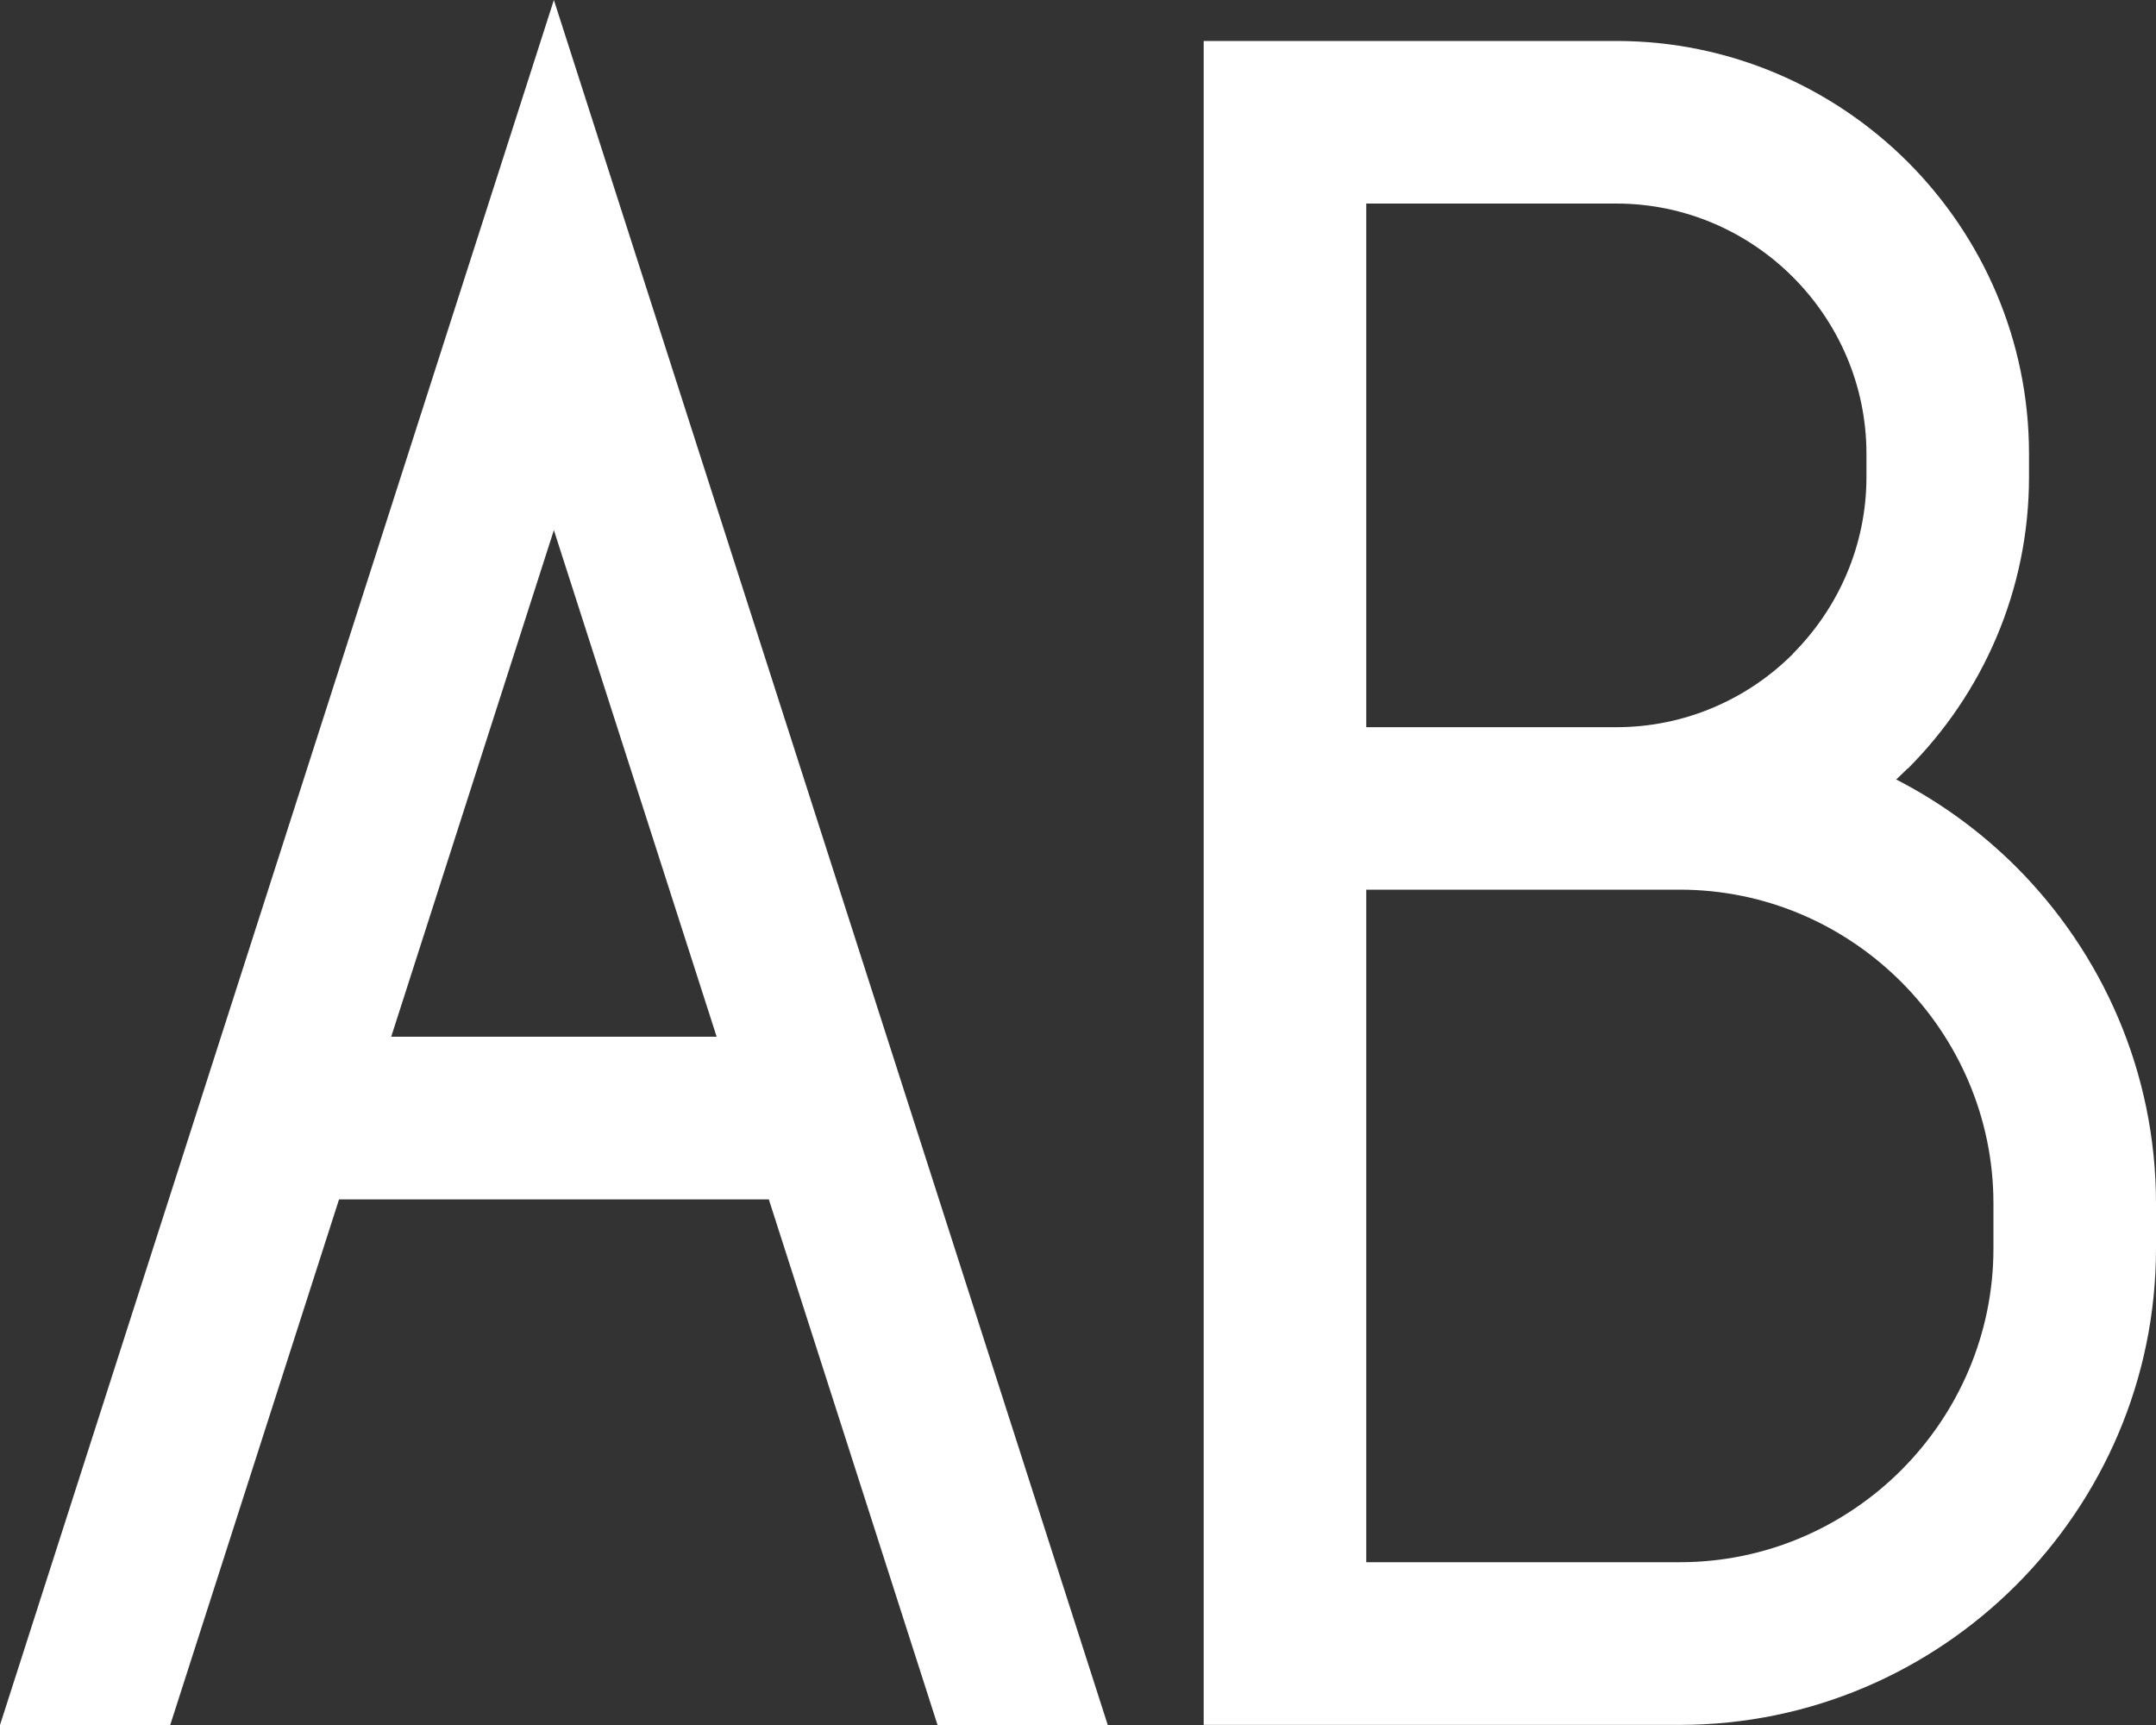 <svg width="20" height="16" viewBox="0 0 20 16" fill="none" xmlns="http://www.w3.org/2000/svg">
<rect x="0" y="0" width="20" height="16" fill="#333333" stroke="none"/>
<path fill-rule="evenodd" clip-rule="evenodd" d="M12.674 6.745H14.994C15.632 6.745 16.213 6.484 16.633 6.064L16.632 6.063C17.052 5.641 17.314 5.061 17.314 4.424V4.209C17.314 3.571 17.052 2.991 16.632 2.57C16.211 2.149 15.631 1.888 14.994 1.888H12.674V6.745ZM0 16L5.138 0L10.276 16H8.697L7.132 11.125H3.145L1.579 16H0ZM6.648 9.616L5.138 4.917L3.629 9.616H6.648ZM17.59 7.23C18.003 7.442 18.378 7.717 18.703 8.041C19.503 8.842 20 9.947 20 11.162V11.581C20 12.796 19.503 13.901 18.703 14.702C17.903 15.502 16.799 15.999 15.583 15.999H11.166V8.252V6.745V0.38H11.92H14.994C16.048 0.38 17.004 0.81 17.698 1.503C18.391 2.197 18.822 3.155 18.822 4.209V4.424C18.822 5.478 18.391 6.435 17.698 7.129H17.695C17.661 7.163 17.625 7.197 17.59 7.23ZM15.583 8.252H14.994H12.674V14.49H15.583C16.383 14.49 17.109 14.163 17.637 13.636C18.164 13.108 18.492 12.38 18.492 11.581V11.162C18.492 10.363 18.164 9.636 17.637 9.108C17.109 8.58 16.383 8.252 15.583 8.252Z" fill="white"/>
</svg>
